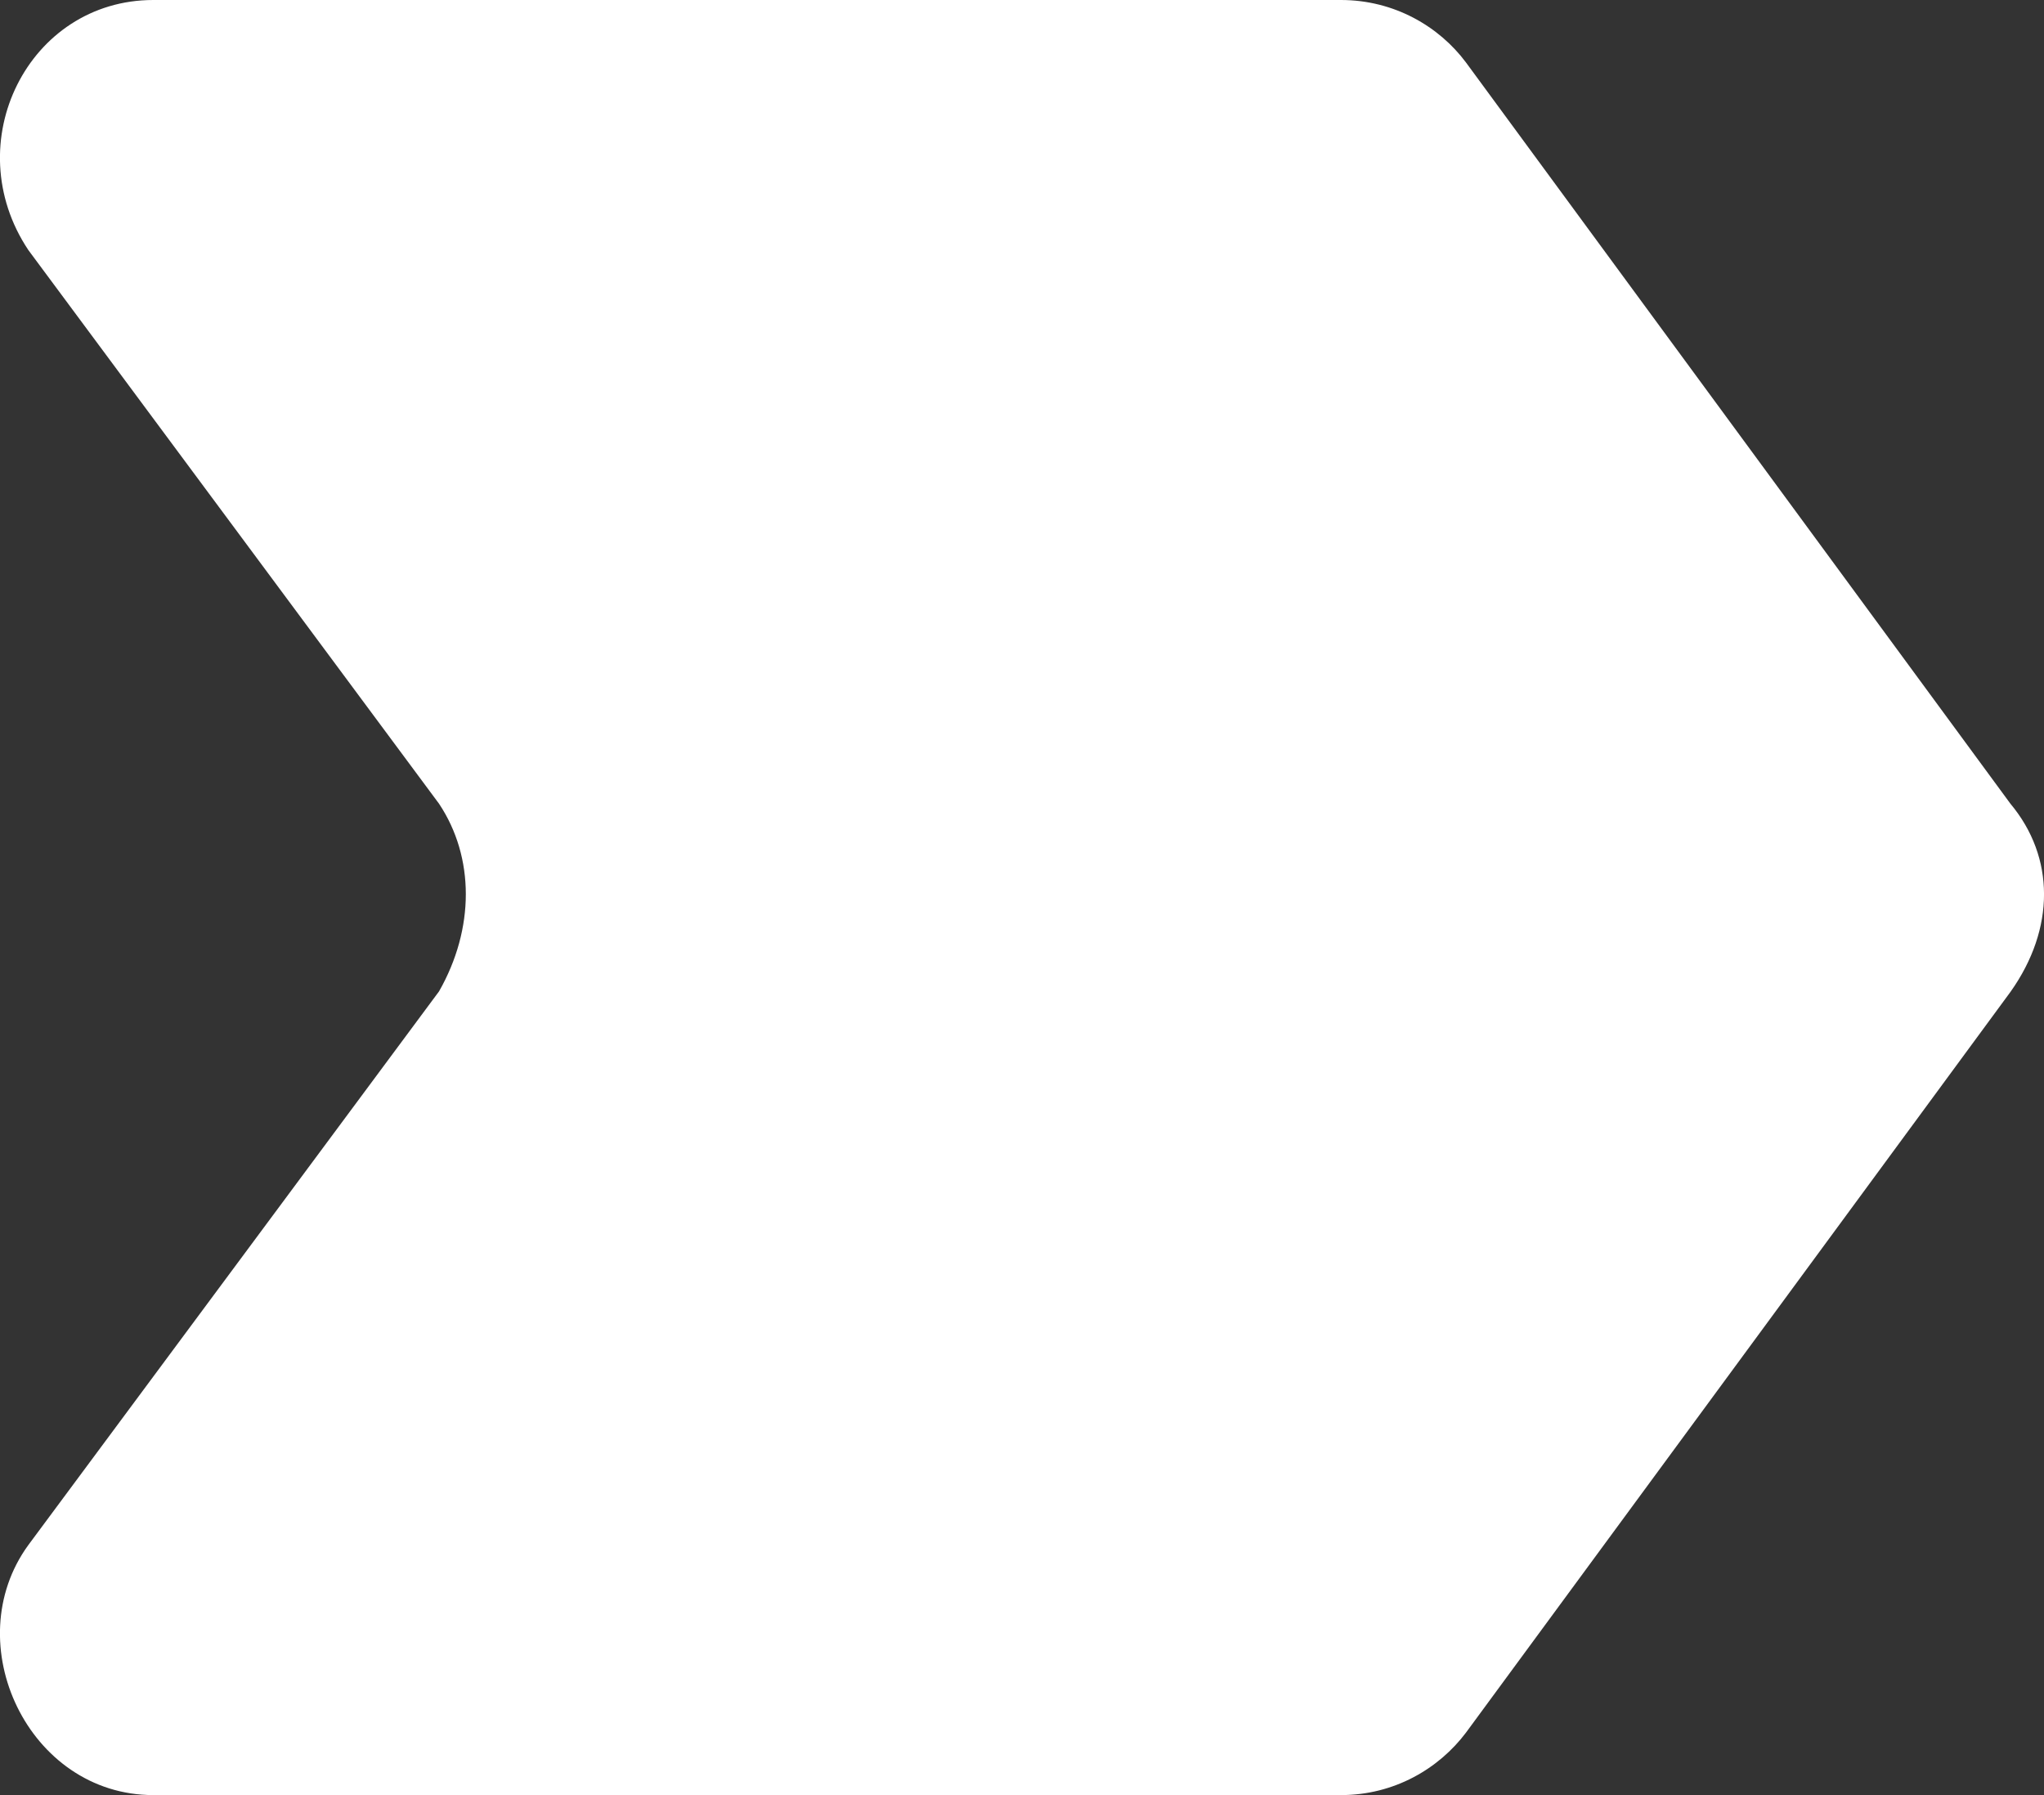 <?xml version="1.0" encoding="utf-8"?>
<!-- Generator: Adobe Illustrator 26.5.0, SVG Export Plug-In . SVG Version: 6.00 Build 0)  -->
<svg version="1.1" id="Layer_1" xmlns="http://www.w3.org/2000/svg" xmlns:xlink="http://www.w3.org/1999/xlink" x="0px" y="0px"
	 viewBox="0 0 858.5 753.8" style="enable-background:new 0 0 858.5 753.8;" xml:space="preserve">
<rect x="0" y="0" width="858.5" height="753.8" fill="#333333" stroke="none"/>
<style type="text/css">
	.st0{fill:#FFFFFF;}
</style>
<path class="st0" d="M844.4,337.5L615.7,26.2c-11.2-15-30-26.2-52.5-26.2H64.4C11.9,0-18.1,60,11.9,105l172.5,232.5
	c15,22.5,15,52.5,0,78.8L11.9,648.8c-30,41.2,0,105,52.5,105h498.8c22.5,0,41.2-11.2,52.5-26.2l228.8-311.2
	C863.2,390,863.2,360,844.4,337.5z"/>
</svg>
